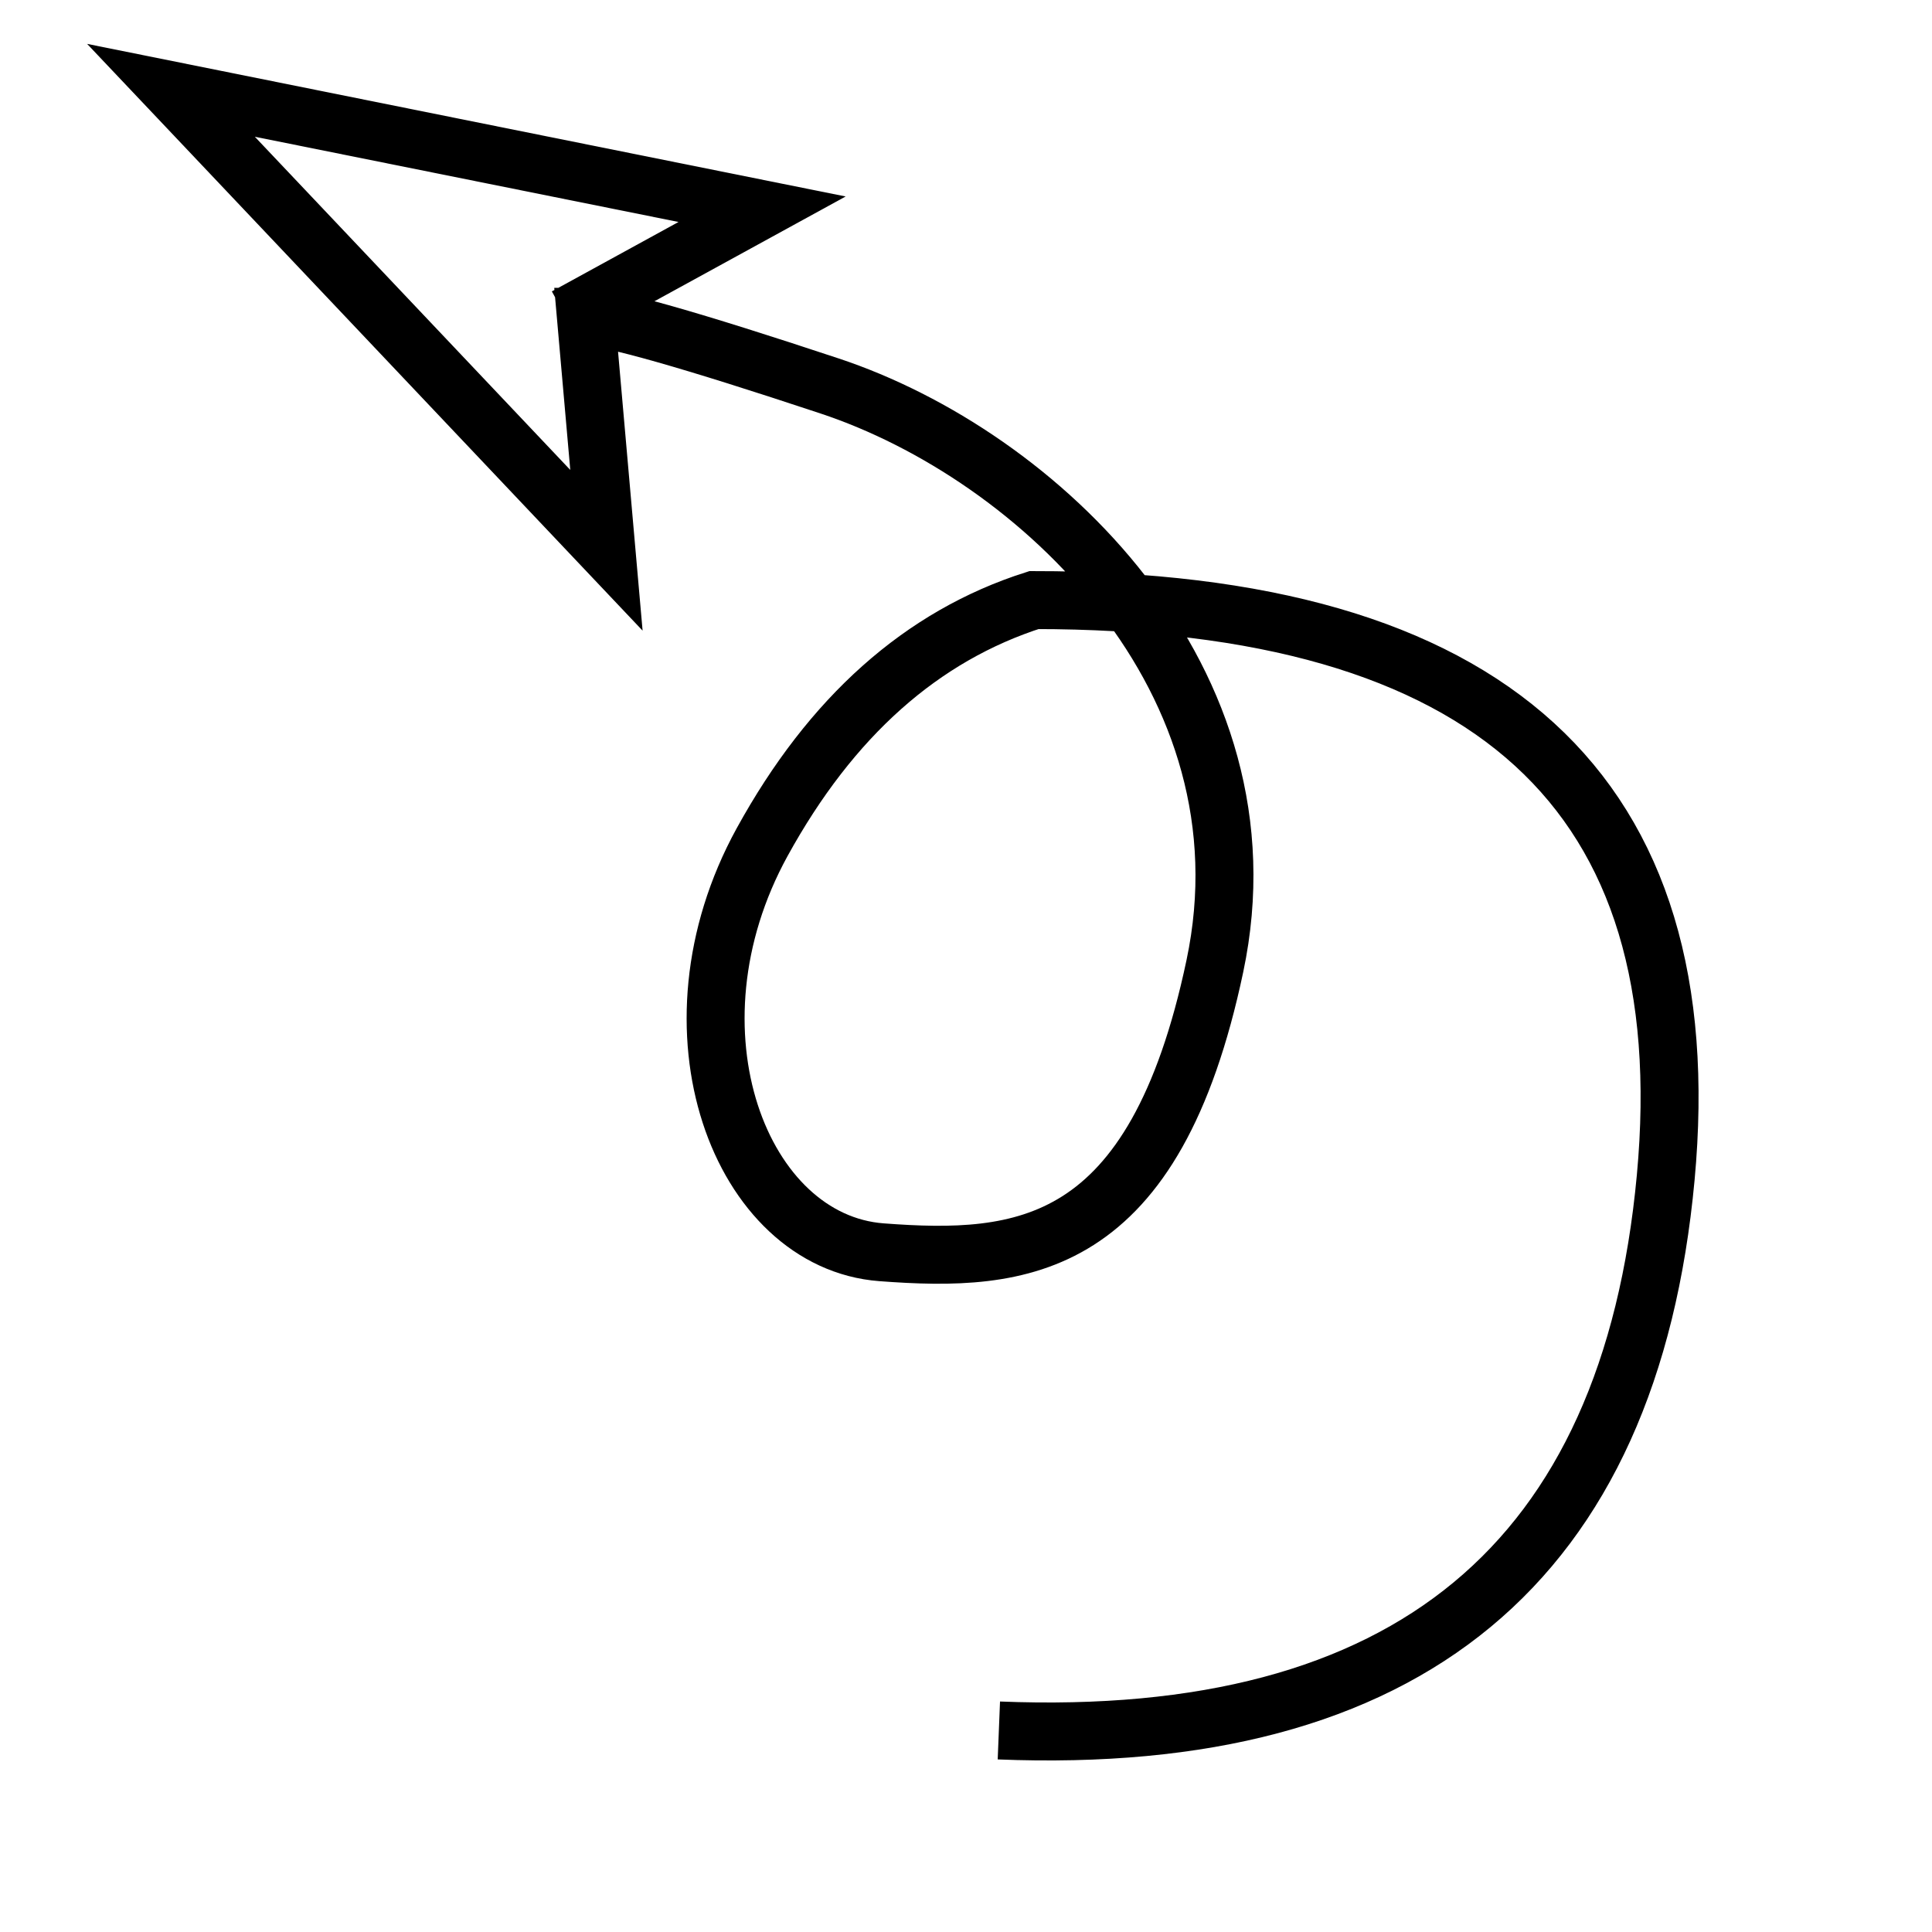 <?xml version="1.0" encoding="UTF-8"?>
<svg width="300px" height="300px" viewBox="0 0 300 300" version="1.1" xmlns="http://www.w3.org/2000/svg" xmlns:xlink="http://www.w3.org/1999/xlink">
    <!-- Generator: Sketch 51 (57462) - http://www.bohemiancoding.com/sketch -->
    <title>back</title>
    <desc>Created with Sketch.</desc>
    <defs></defs>
    <g id="back" stroke="none" stroke-width="1" fill="none" fill-rule="evenodd">
        <path d="M155.103,268.706 C218.596,271.257 253.112,242.64 258.651,182.855 C264.19,123.071 231.493,93.179 160.559,93.179 C143.121,98.749 129.046,111.284 118.336,130.782 C102.271,160.031 115.042,192.802 136.879,194.45 C158.716,196.098 179.258,194.45 188.647,150 C198.035,105.55 161.189,70.673 128.82,59.933 C107.241,52.773 94.627,49.192 90.977,49.192 L94.167,85.449 L26.549,14.025 L118.336,32.489 L87.856,49.192" id="Path-48" stroke="#000000" stroke-width="9" fill-rule="nonzero"></path>
    </g>
</svg>